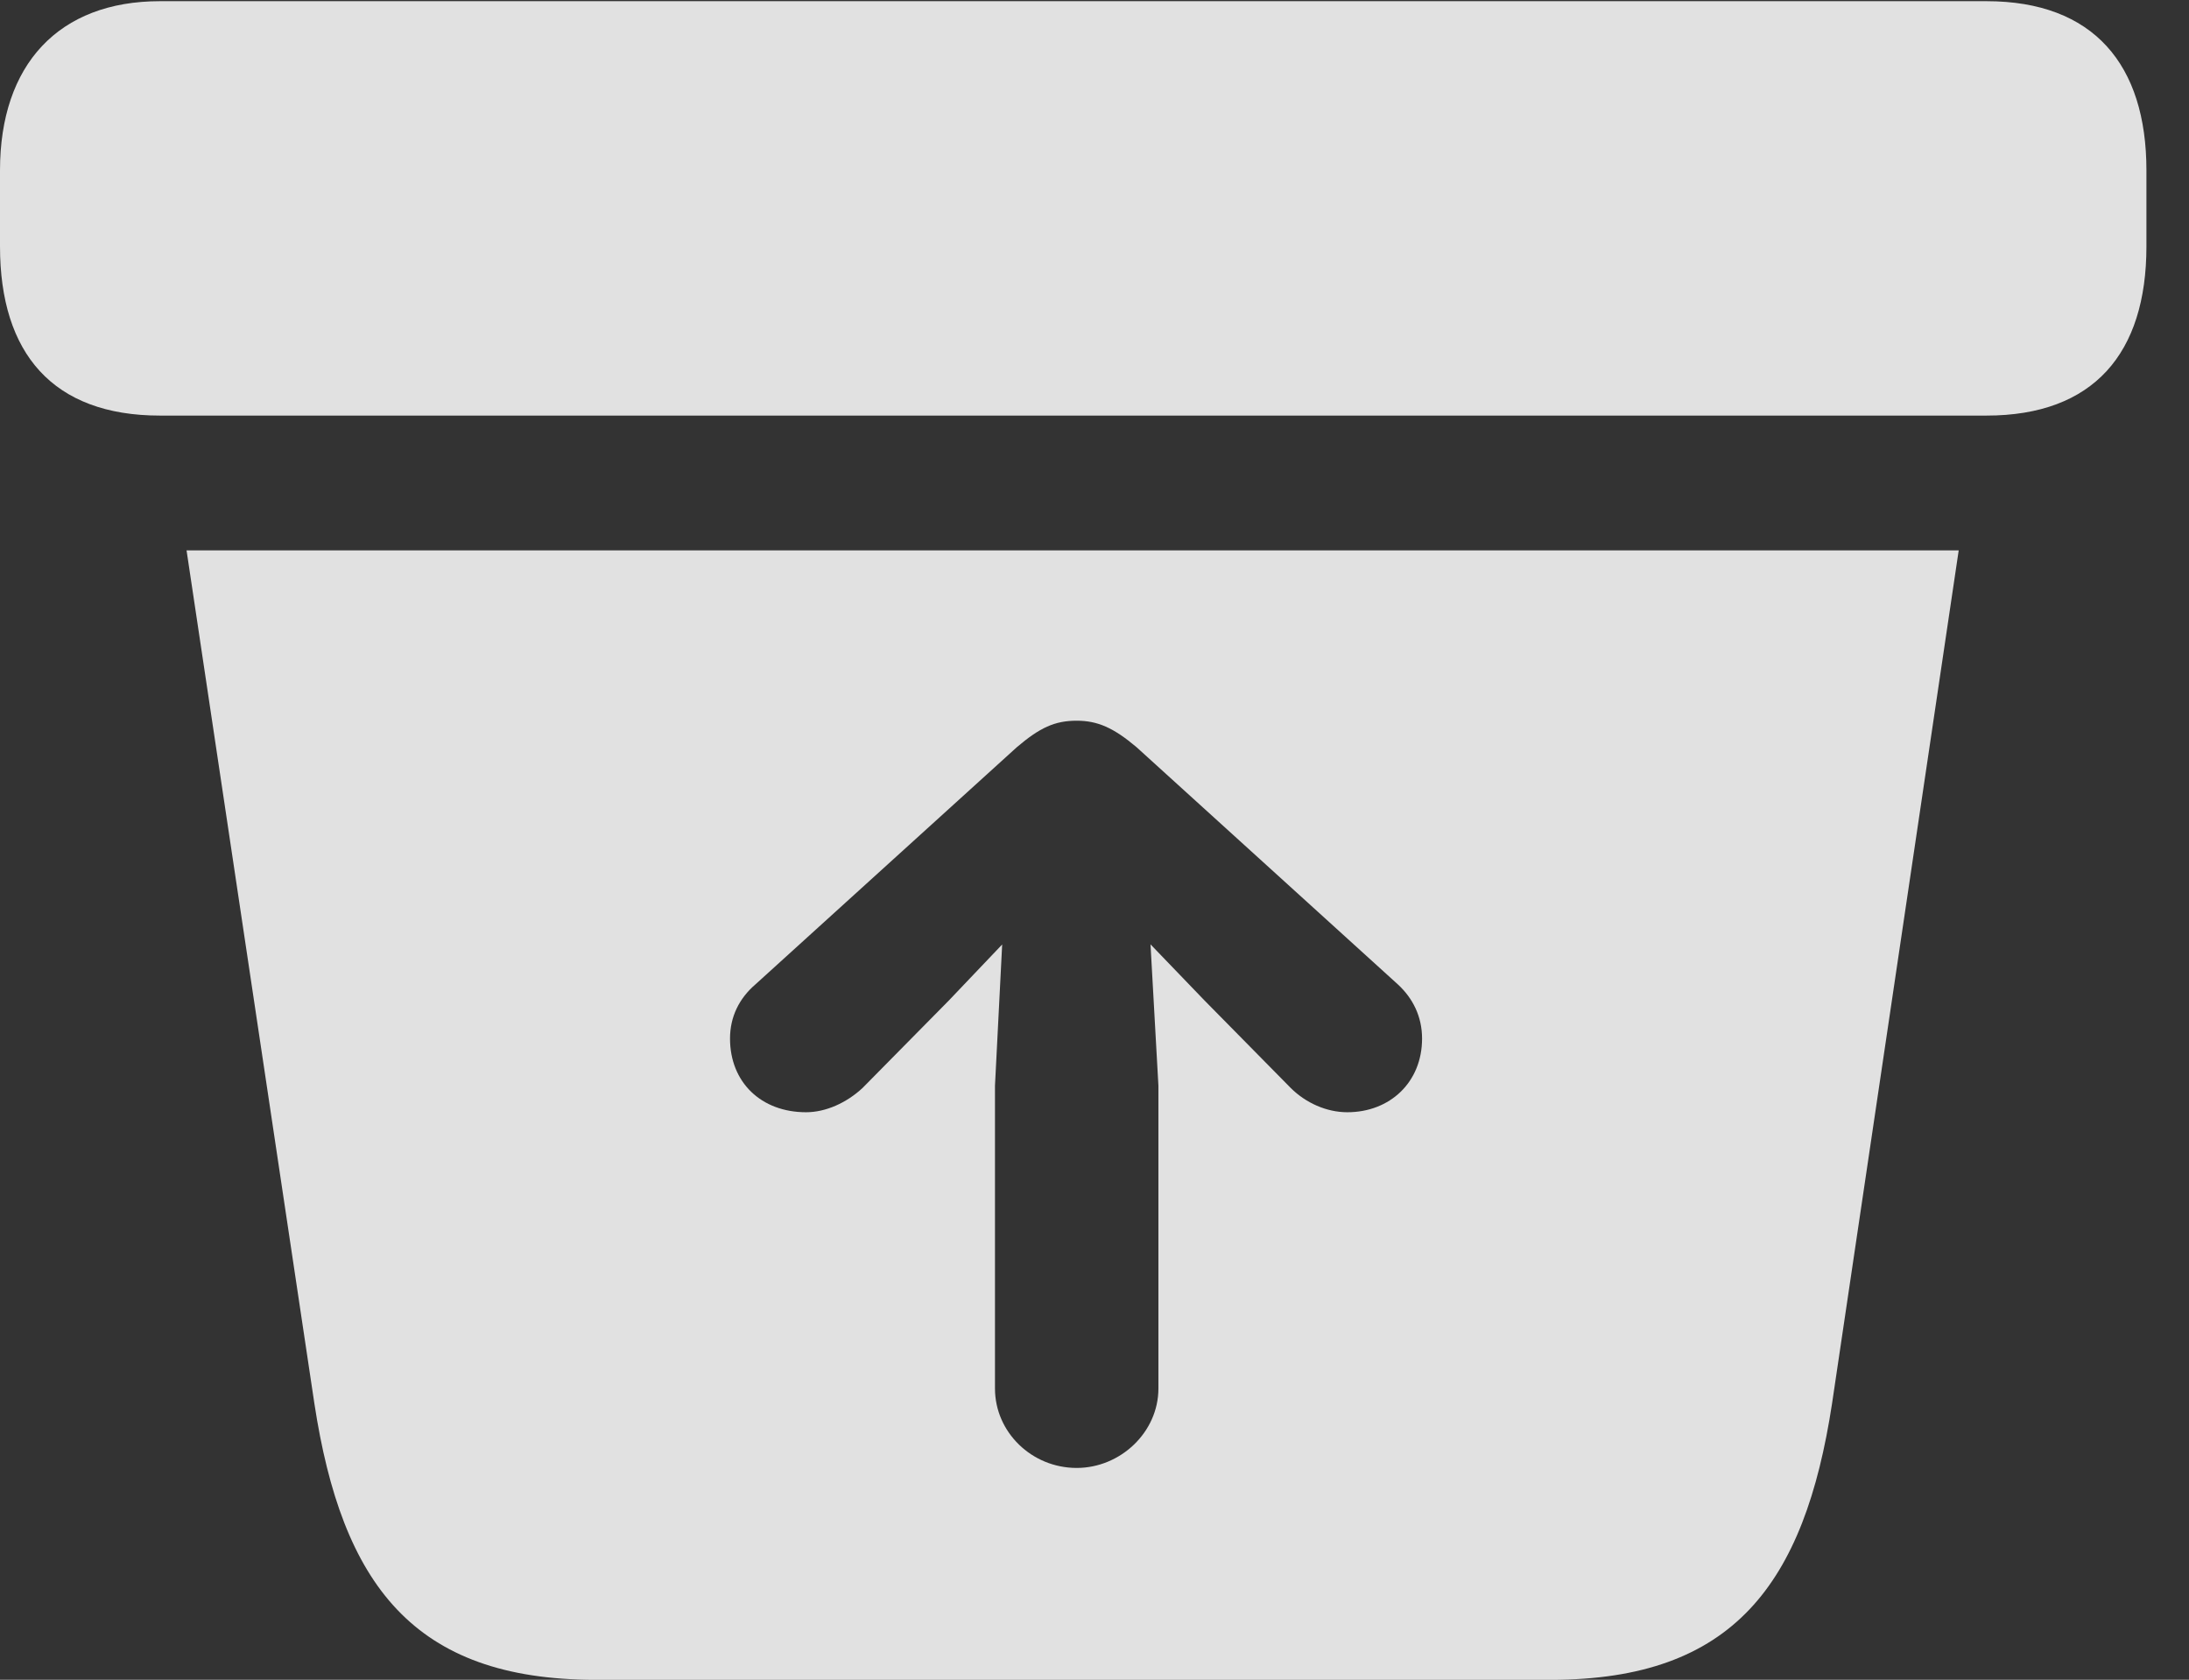 <?xml version="1.0" encoding="UTF-8"?>
<!--Generator: Apple Native CoreSVG 341-->
<!DOCTYPE svg
PUBLIC "-//W3C//DTD SVG 1.1//EN"
       "http://www.w3.org/Graphics/SVG/1.1/DTD/svg11.dtd">
<svg version="1.1" xmlns="http://www.w3.org/2000/svg" xmlns:xlink="http://www.w3.org/1999/xlink" viewBox="0 0 18.564 14.248">
 <rect x="0" y="0" width="18.564" height="14.248" fill="#333333" stroke="none"/>
 <g>
  <rect height="14.248" opacity="0" width="18.564" x="0" y="0"/>
  <path d="M15.537 11.904C15.303 13.438 14.697 14.248 13.154 14.248L5.049 14.248C3.506 14.248 2.9 13.438 2.666 11.904L1.582 4.668L16.611 4.668ZM8.623 6.338L6.406 8.35C6.27 8.467 6.191 8.623 6.191 8.809C6.191 9.18 6.455 9.434 6.836 9.434C7.002 9.434 7.178 9.355 7.314 9.229L8.047 8.486L8.499 8.011L8.438 9.209L8.438 11.777C8.438 12.148 8.75 12.451 9.131 12.451C9.502 12.451 9.824 12.148 9.824 11.777L9.824 9.209L9.757 8.01L10.215 8.486L10.947 9.229C11.074 9.355 11.25 9.434 11.426 9.434C11.787 9.434 12.06 9.18 12.06 8.809C12.06 8.623 11.982 8.467 11.855 8.35L9.639 6.338C9.443 6.172 9.307 6.113 9.131 6.113C8.945 6.113 8.818 6.172 8.623 6.338ZM18.203 1.445L18.203 2.09C18.203 2.998 17.754 3.525 16.846 3.525L1.357 3.525C0.449 3.525 0 2.998 0 2.09L0 1.445C0 0.547 0.498 0.01 1.357 0.01L16.846 0.01C17.754 0.01 18.203 0.547 18.203 1.445Z" fill="white" fill-opacity="0.85"/>
 </g>
</svg>
